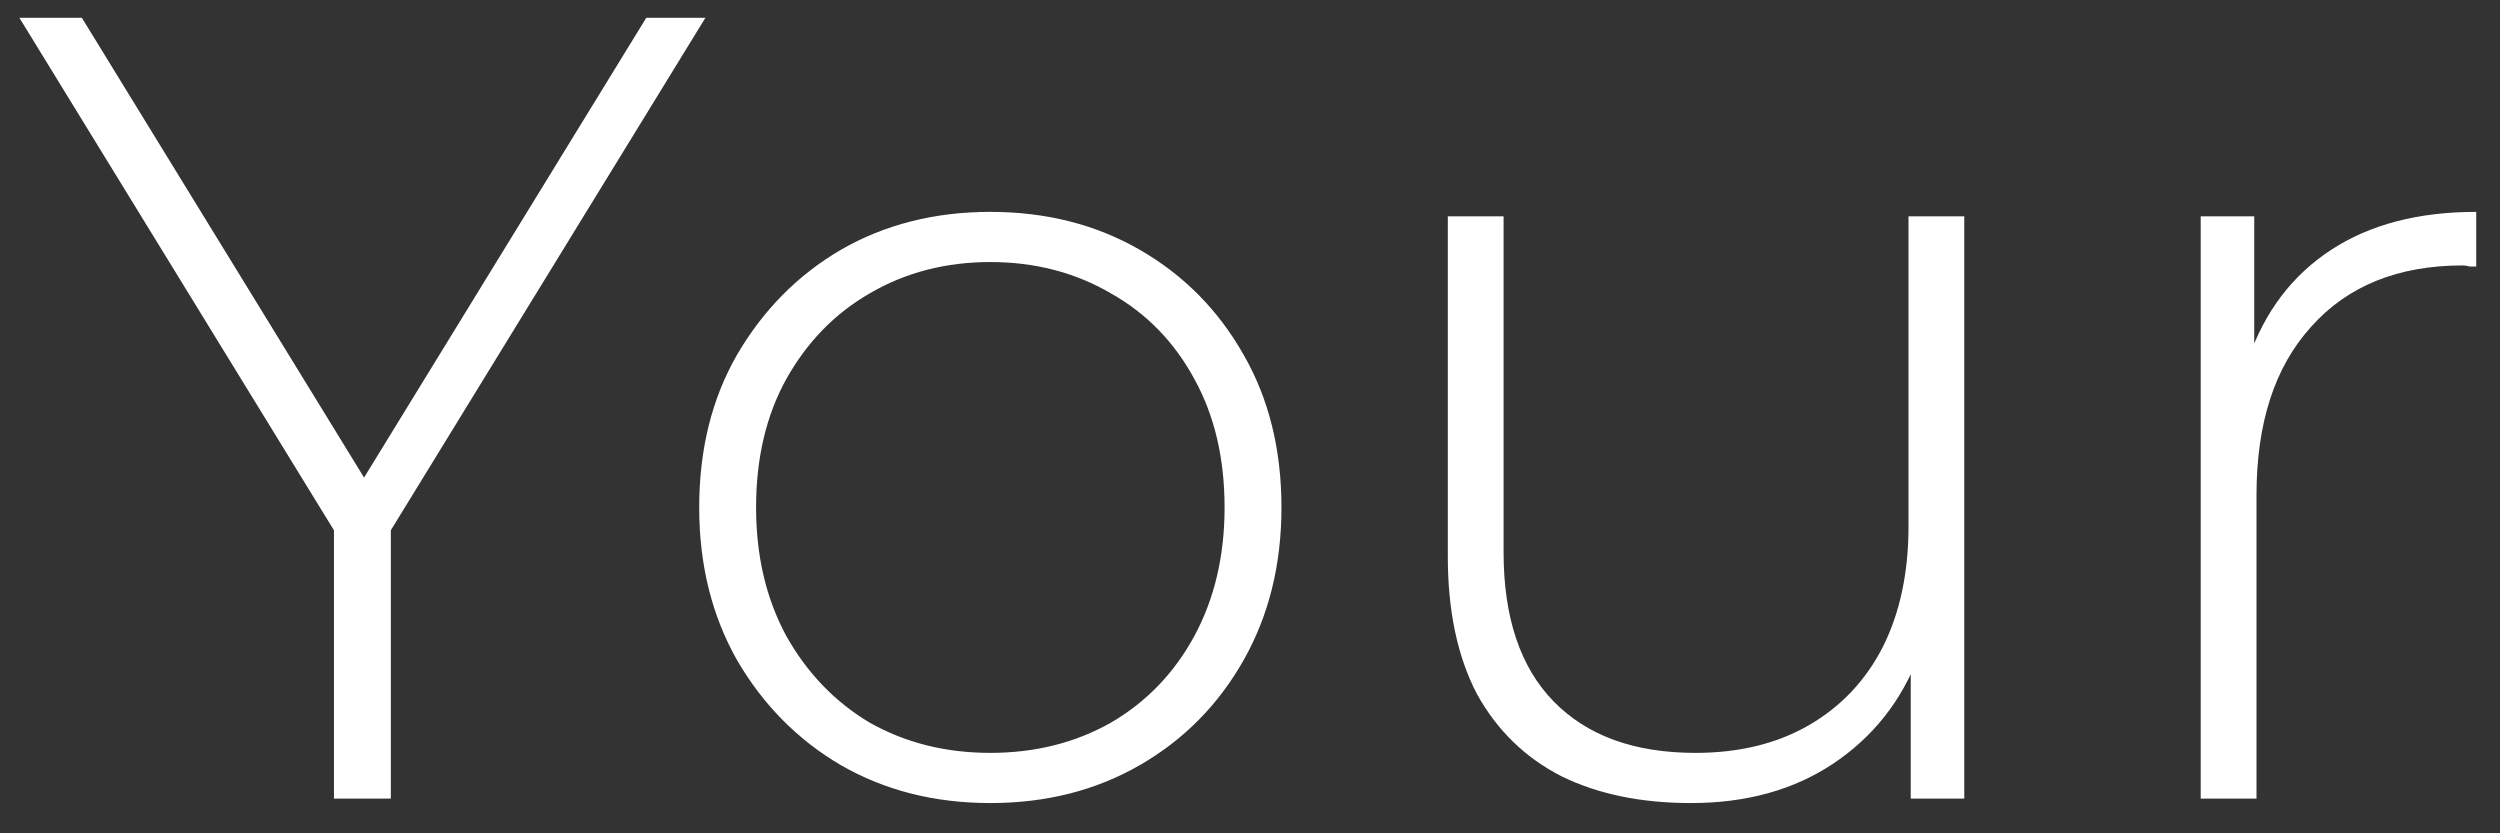 <svg width="72" height="24" viewBox="0 0 72 24" fill="none" xmlns="http://www.w3.org/2000/svg">
<rect x="0" y="0" width="72" height="24" fill="#333333" stroke="none"/>
<path d="M9.618 23V14.84L10.003 15.9L0.558 0.512H2.357L10.935 14.487H10.035L18.613 0.512H20.316L10.87 15.9L11.256 14.84V23H9.618ZM28.521 23.128C26.915 23.128 25.48 22.764 24.217 22.036C22.974 21.308 21.979 20.301 21.229 19.016C20.501 17.731 20.137 16.264 20.137 14.615C20.137 12.945 20.501 11.477 21.229 10.214C21.979 8.929 22.974 7.922 24.217 7.194C25.48 6.466 26.915 6.102 28.521 6.102C30.128 6.102 31.563 6.466 32.826 7.194C34.09 7.922 35.086 8.929 35.814 10.214C36.542 11.477 36.906 12.945 36.906 14.615C36.906 16.264 36.542 17.731 35.814 19.016C35.086 20.301 34.09 21.308 32.826 22.036C31.563 22.764 30.128 23.128 28.521 23.128ZM28.521 21.683C29.806 21.683 30.963 21.394 31.991 20.815C33.019 20.216 33.822 19.381 34.401 18.31C34.979 17.239 35.268 16.007 35.268 14.615C35.268 13.202 34.979 11.97 34.401 10.921C33.822 9.85 33.019 9.025 31.991 8.447C30.963 7.847 29.806 7.547 28.521 7.547C27.236 7.547 26.08 7.847 25.052 8.447C24.045 9.025 23.242 9.85 22.642 10.921C22.064 11.97 21.775 13.202 21.775 14.615C21.775 16.007 22.064 17.239 22.642 18.31C23.242 19.381 24.045 20.216 25.052 20.815C26.08 21.394 27.236 21.683 28.521 21.683ZM48.7 23.128C47.265 23.128 46.023 22.872 44.974 22.358C43.924 21.822 43.111 21.03 42.532 19.98C41.975 18.909 41.697 17.592 41.697 16.029V6.23H43.303V15.9C43.303 17.785 43.785 19.22 44.749 20.205C45.713 21.19 47.073 21.683 48.829 21.683C50.093 21.683 51.185 21.415 52.106 20.88C53.027 20.344 53.733 19.595 54.226 18.631C54.719 17.646 54.965 16.489 54.965 15.161V6.23H56.571V23H55.029V18.342L55.254 18.888C54.761 20.194 53.937 21.233 52.78 22.004C51.645 22.754 50.285 23.128 48.7 23.128ZM63.38 23V6.23H64.922V10.824L64.762 10.31C65.233 8.961 66.025 7.922 67.139 7.194C68.253 6.466 69.645 6.102 71.315 6.102V7.676C71.251 7.676 71.187 7.676 71.123 7.676C71.058 7.654 70.994 7.644 70.93 7.644C69.067 7.644 67.61 8.233 66.561 9.411C65.511 10.567 64.987 12.184 64.987 14.262V23H63.38Z" fill="white"/>
</svg>
